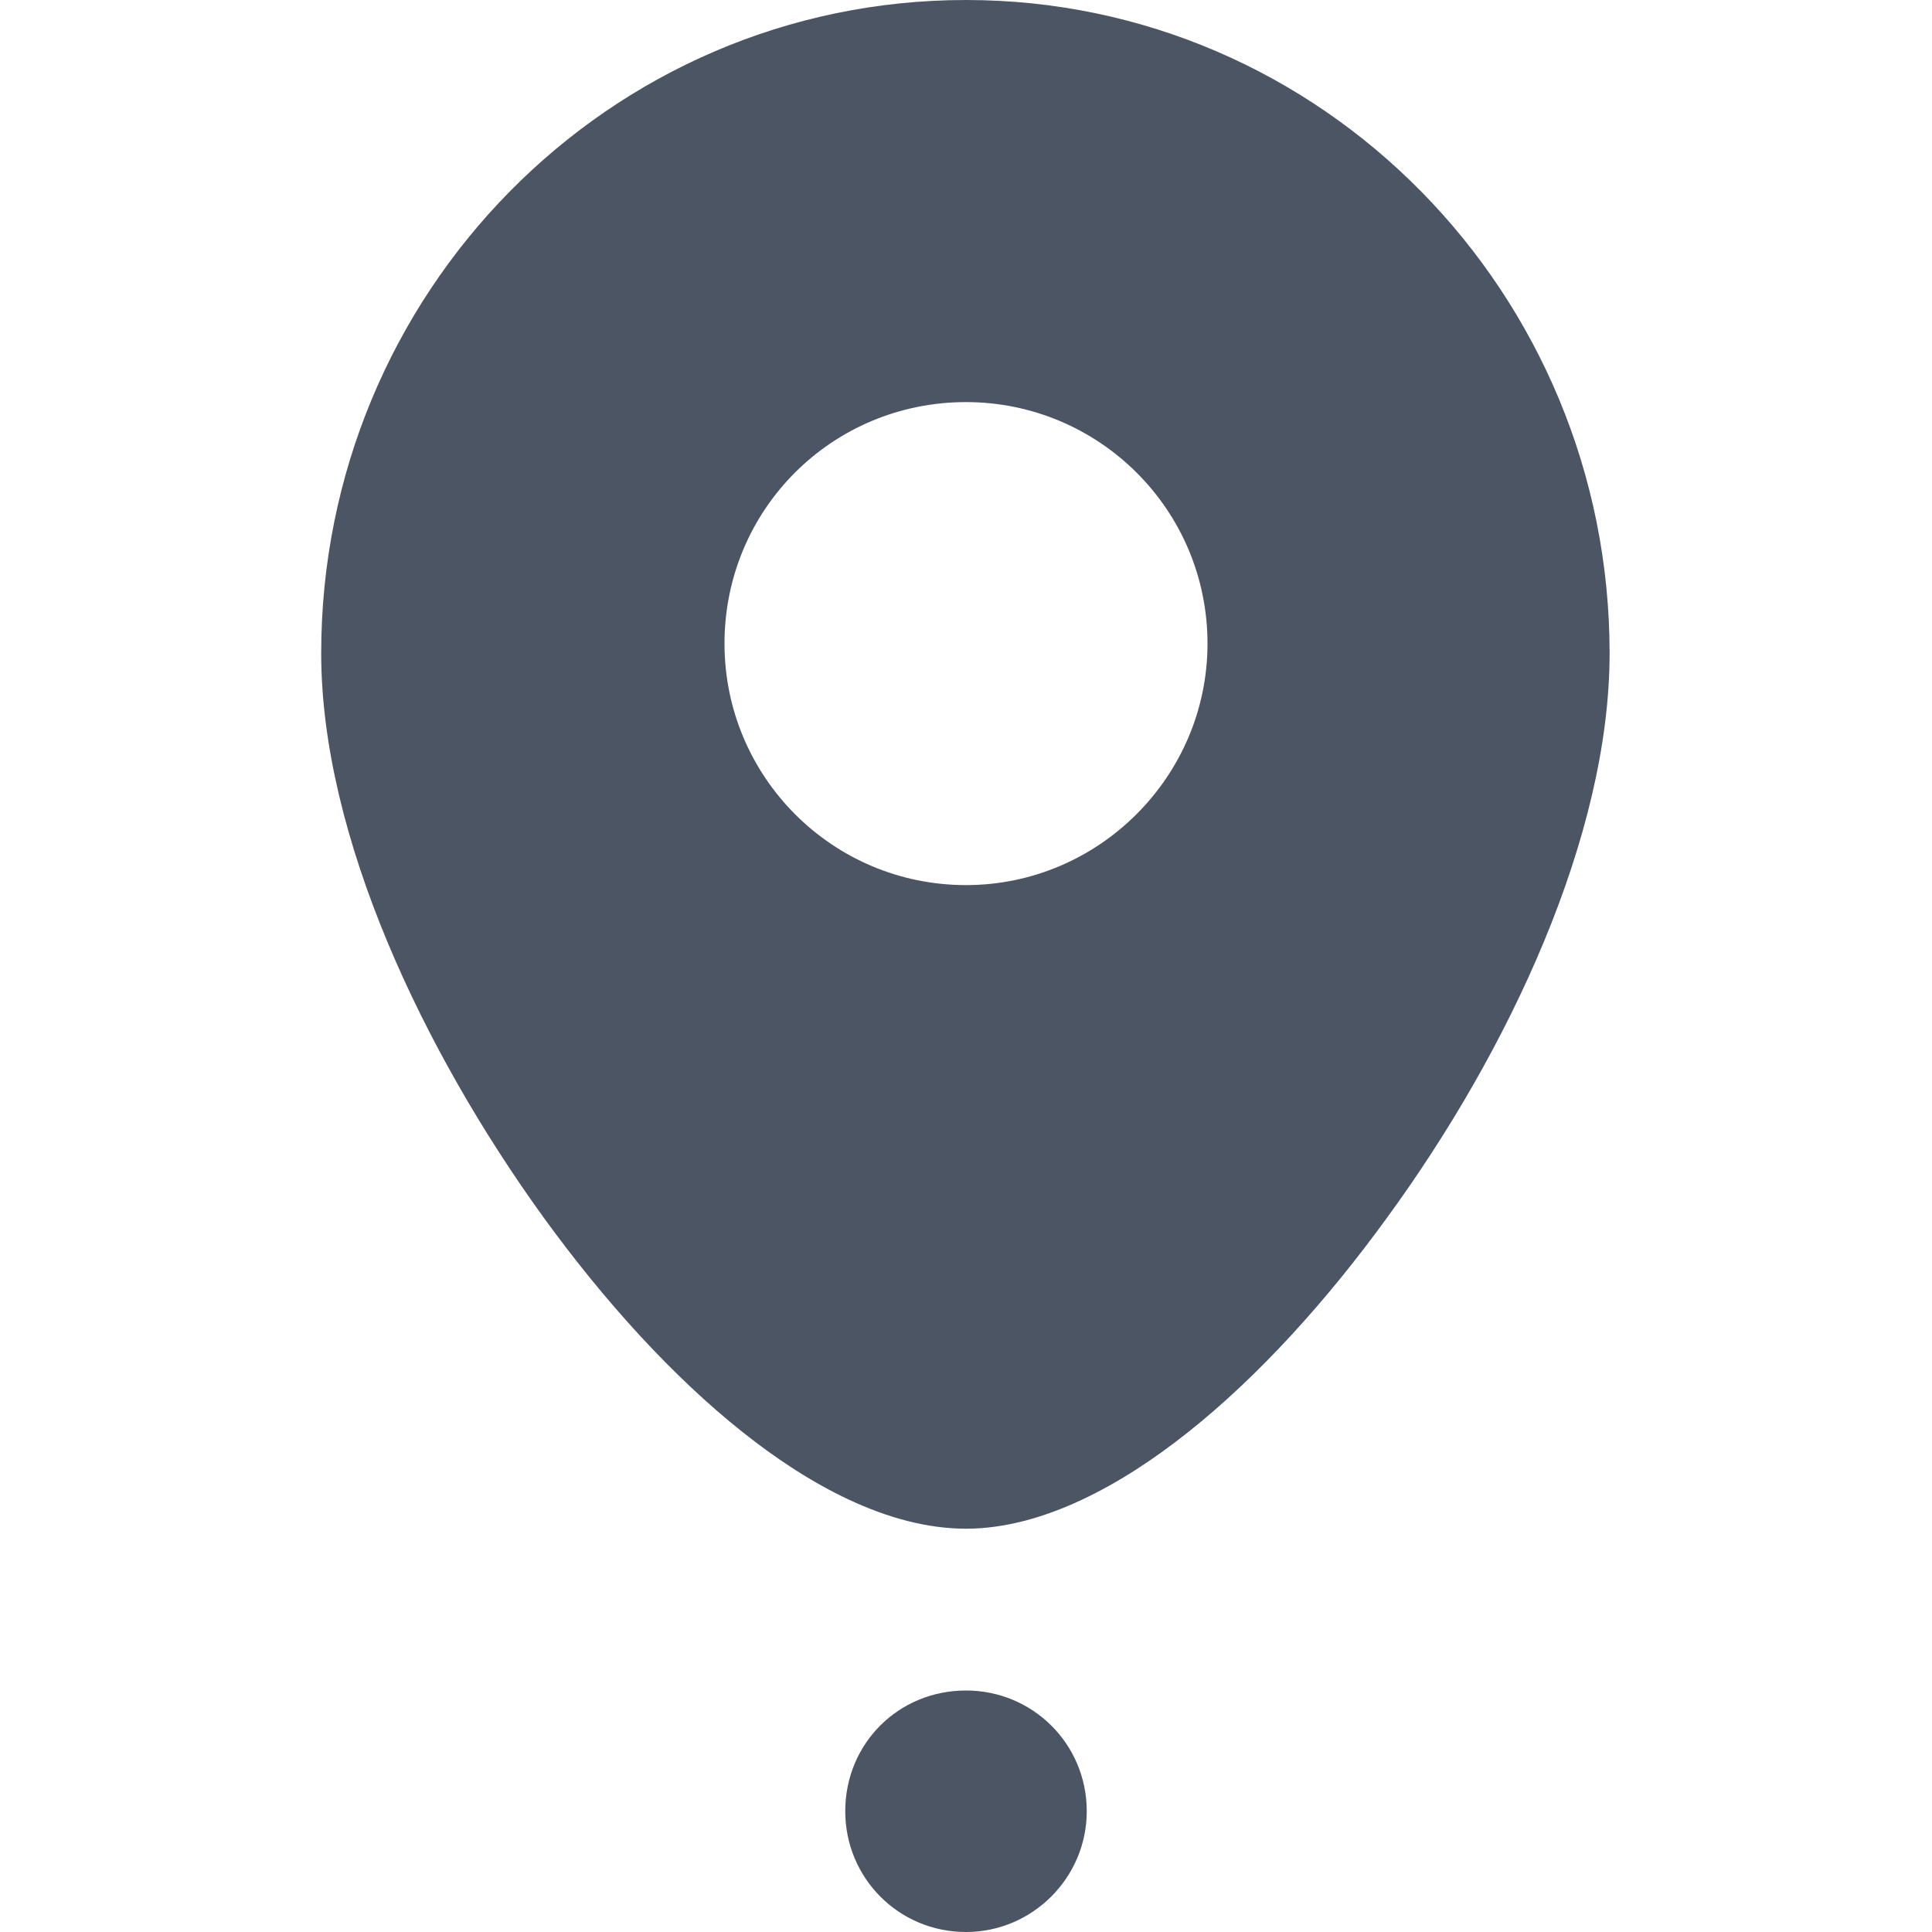 <svg width="16" height="16" viewBox="0 0 16 16" fill="none" xmlns="http://www.w3.org/2000/svg" xmlns:xlink="http://www.w3.org/1999/xlink">
	<desc>
			Created with Pixso.
	</desc>
	<defs>
		<clipPath id="clip1_2155">
			<rect id="Icon-system" width="16" height="16" fill="white" fill-opacity="0"/>
		</clipPath>
	</defs>
	<rect id="Icon-system" width="16" height="16" fill="#FFFFFF" fill-opacity="0"/>
	<g clip-path="url(#clip1_2155)">
		<path id="Vector" d="M8 0C5.04 0 2.66 2.43 2.66 5.41C2.66 6.93 3.51 8.71 4.5 10.08C5 10.77 5.57 11.4 6.15 11.86C6.69 12.29 7.35 12.66 8 12.66C8.64 12.66 9.3 12.29 9.84 11.86C10.42 11.4 10.99 10.77 11.49 10.08C12.49 8.71 13.33 6.93 13.33 5.41C13.33 2.43 10.95 0 8 0ZM6 5.33C6 4.22 6.89 3.33 8 3.33C9.1 3.33 10 4.22 10 5.33C10 6.43 9.1 7.33 8 7.33C6.89 7.33 6 6.43 6 5.33Z" fill="#4B5563" fill-opacity="1" fill-rule="evenodd"/>
		<path id="Vector" d="M9 15C9 15.55 8.55 16 8 16C7.44 16 7 15.55 7 15C7 14.44 7.44 14 8 14C8.55 14 9 14.44 9 15Z" fill="#4B5563" fill-opacity="1" fill-rule="evenodd"/>
	</g>
</svg>
